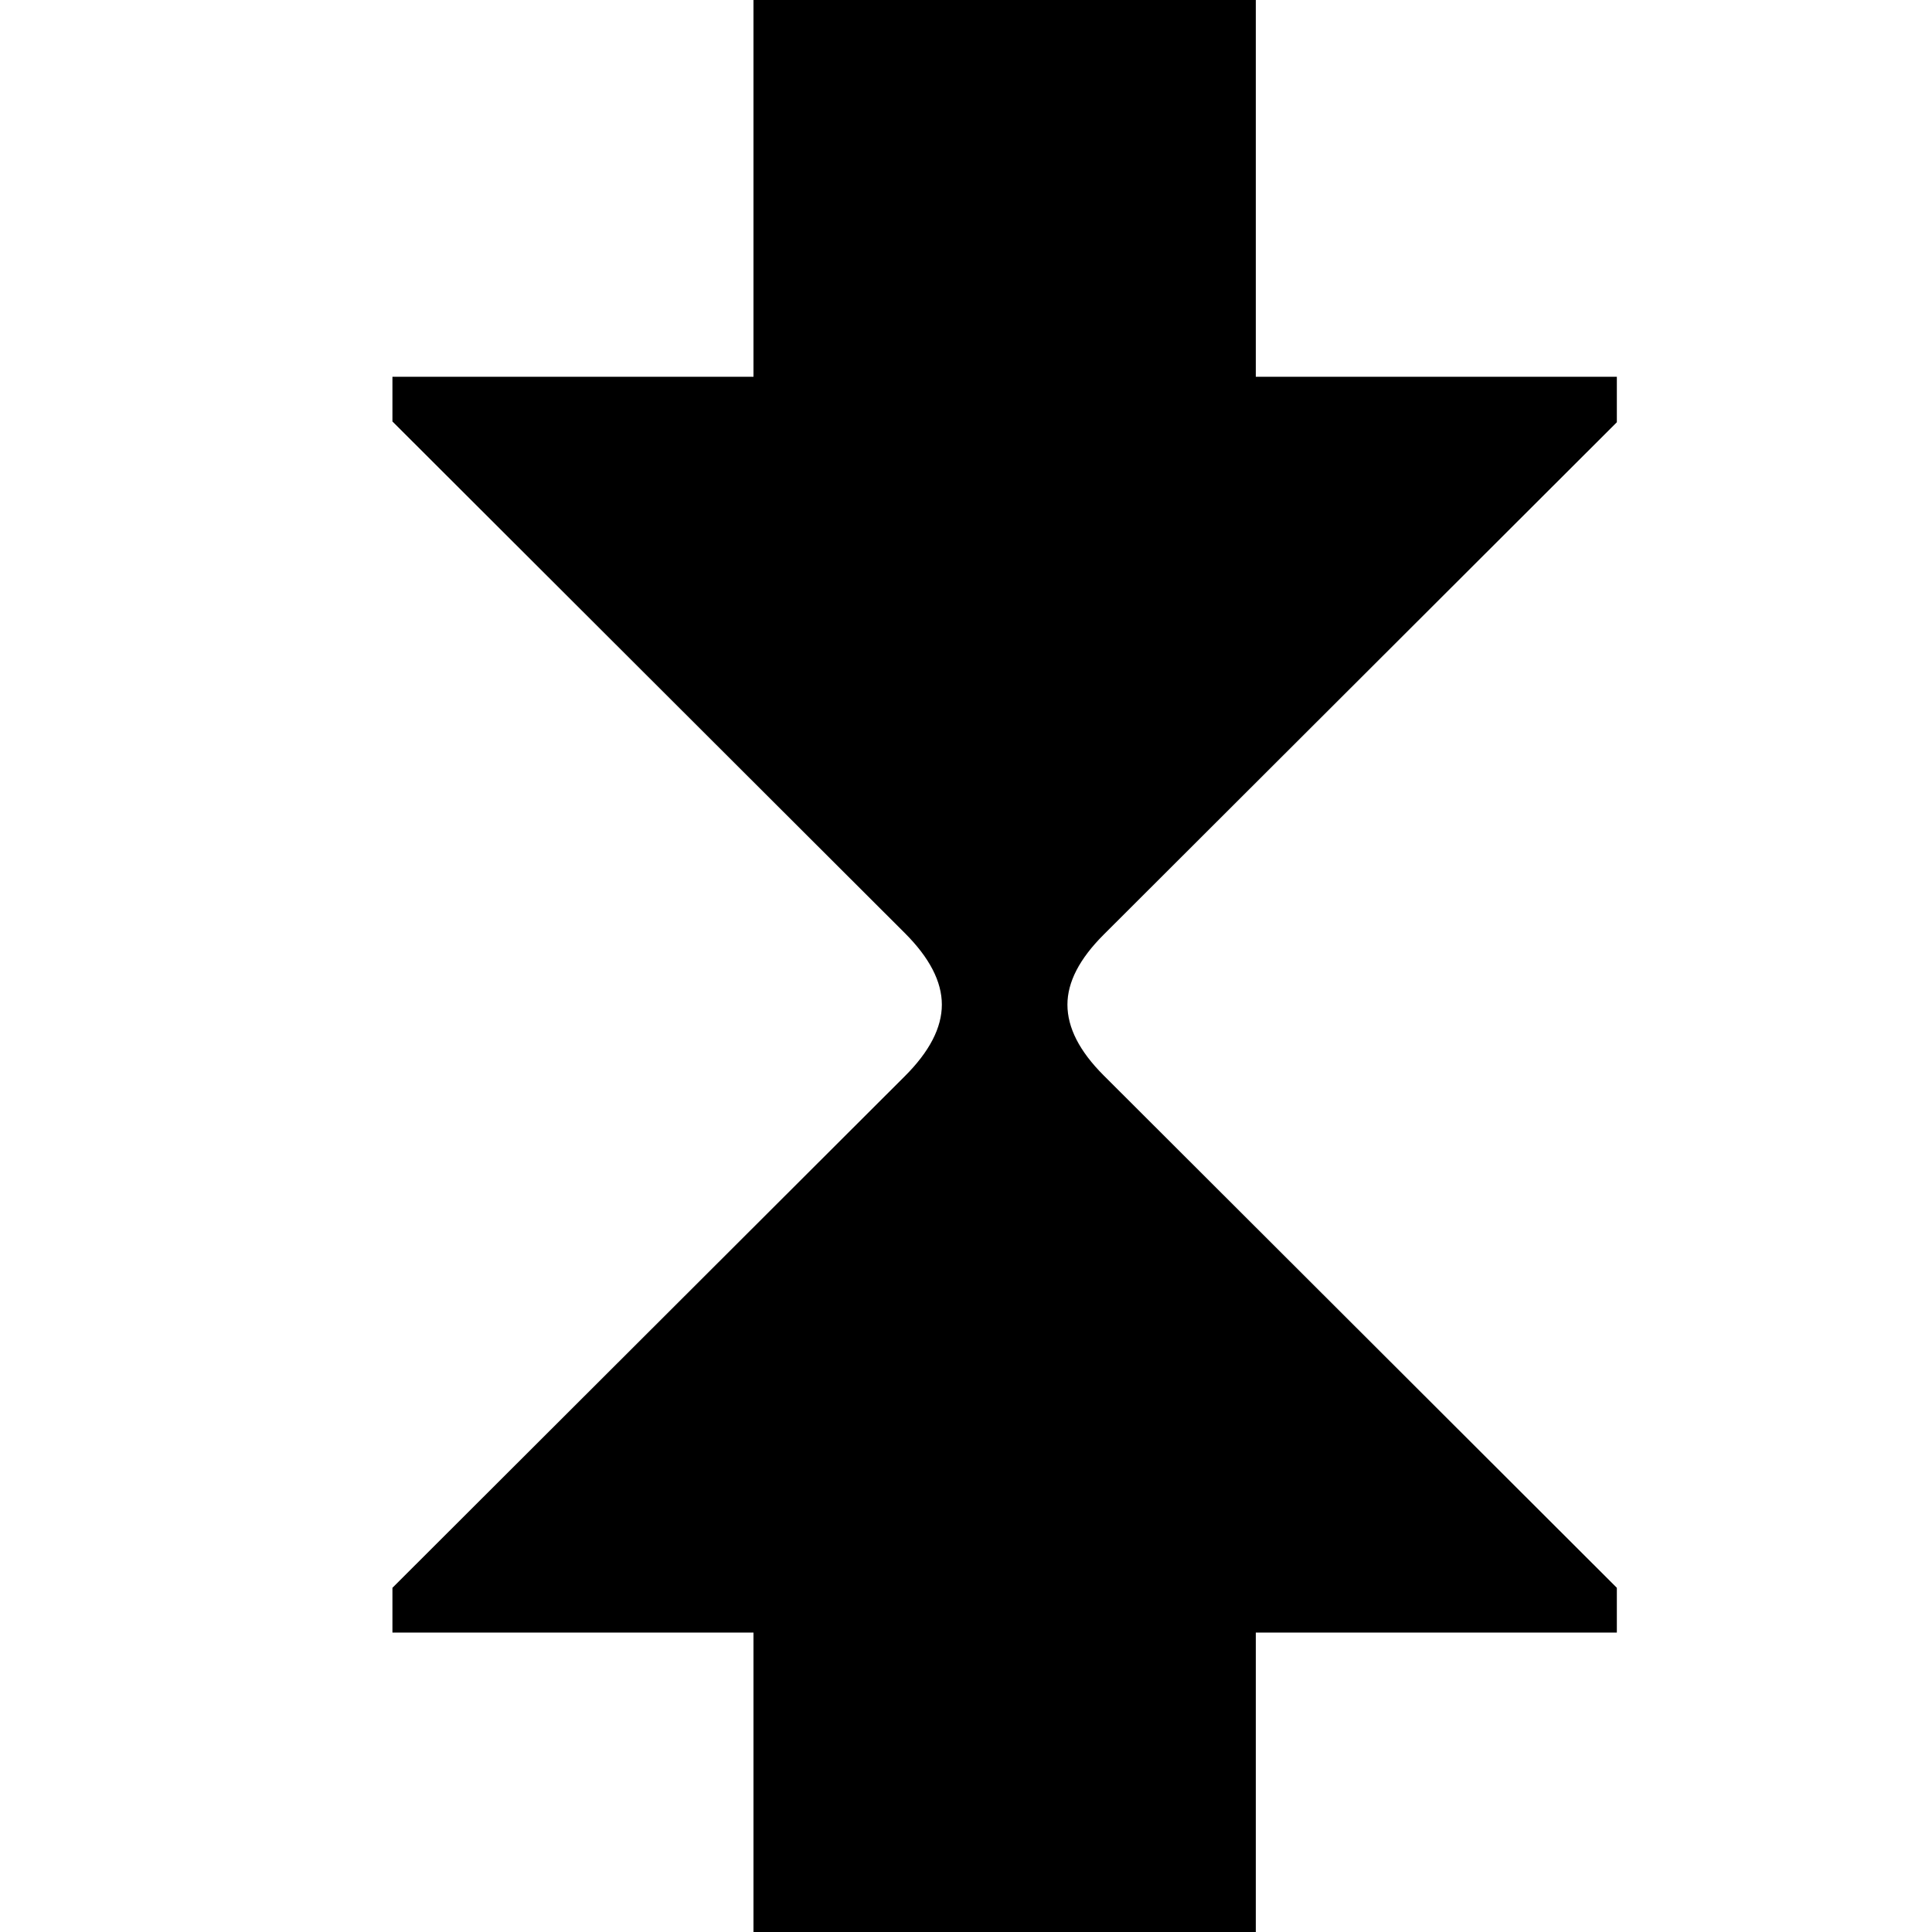 <?xml version="1.0" encoding="utf-8" standalone="no"?><svg width="32" height="32" xmlns="http://www.w3.org/2000/svg"><g transform="scale(0.013,0.013)"><path d="M2060 480l-460 0l0 -480l-640 0l0 480l-460 0l0 57l653 652q47 47 47 91q0 44 -47 91l-653 652l0 57l460 0l0 480l640 0l0 -480l460 0l0 -57l-654 -653q-46 -46 -46 -90q0 -43 46 -89l654 -653l0 -58" fill="black" /></g></svg>